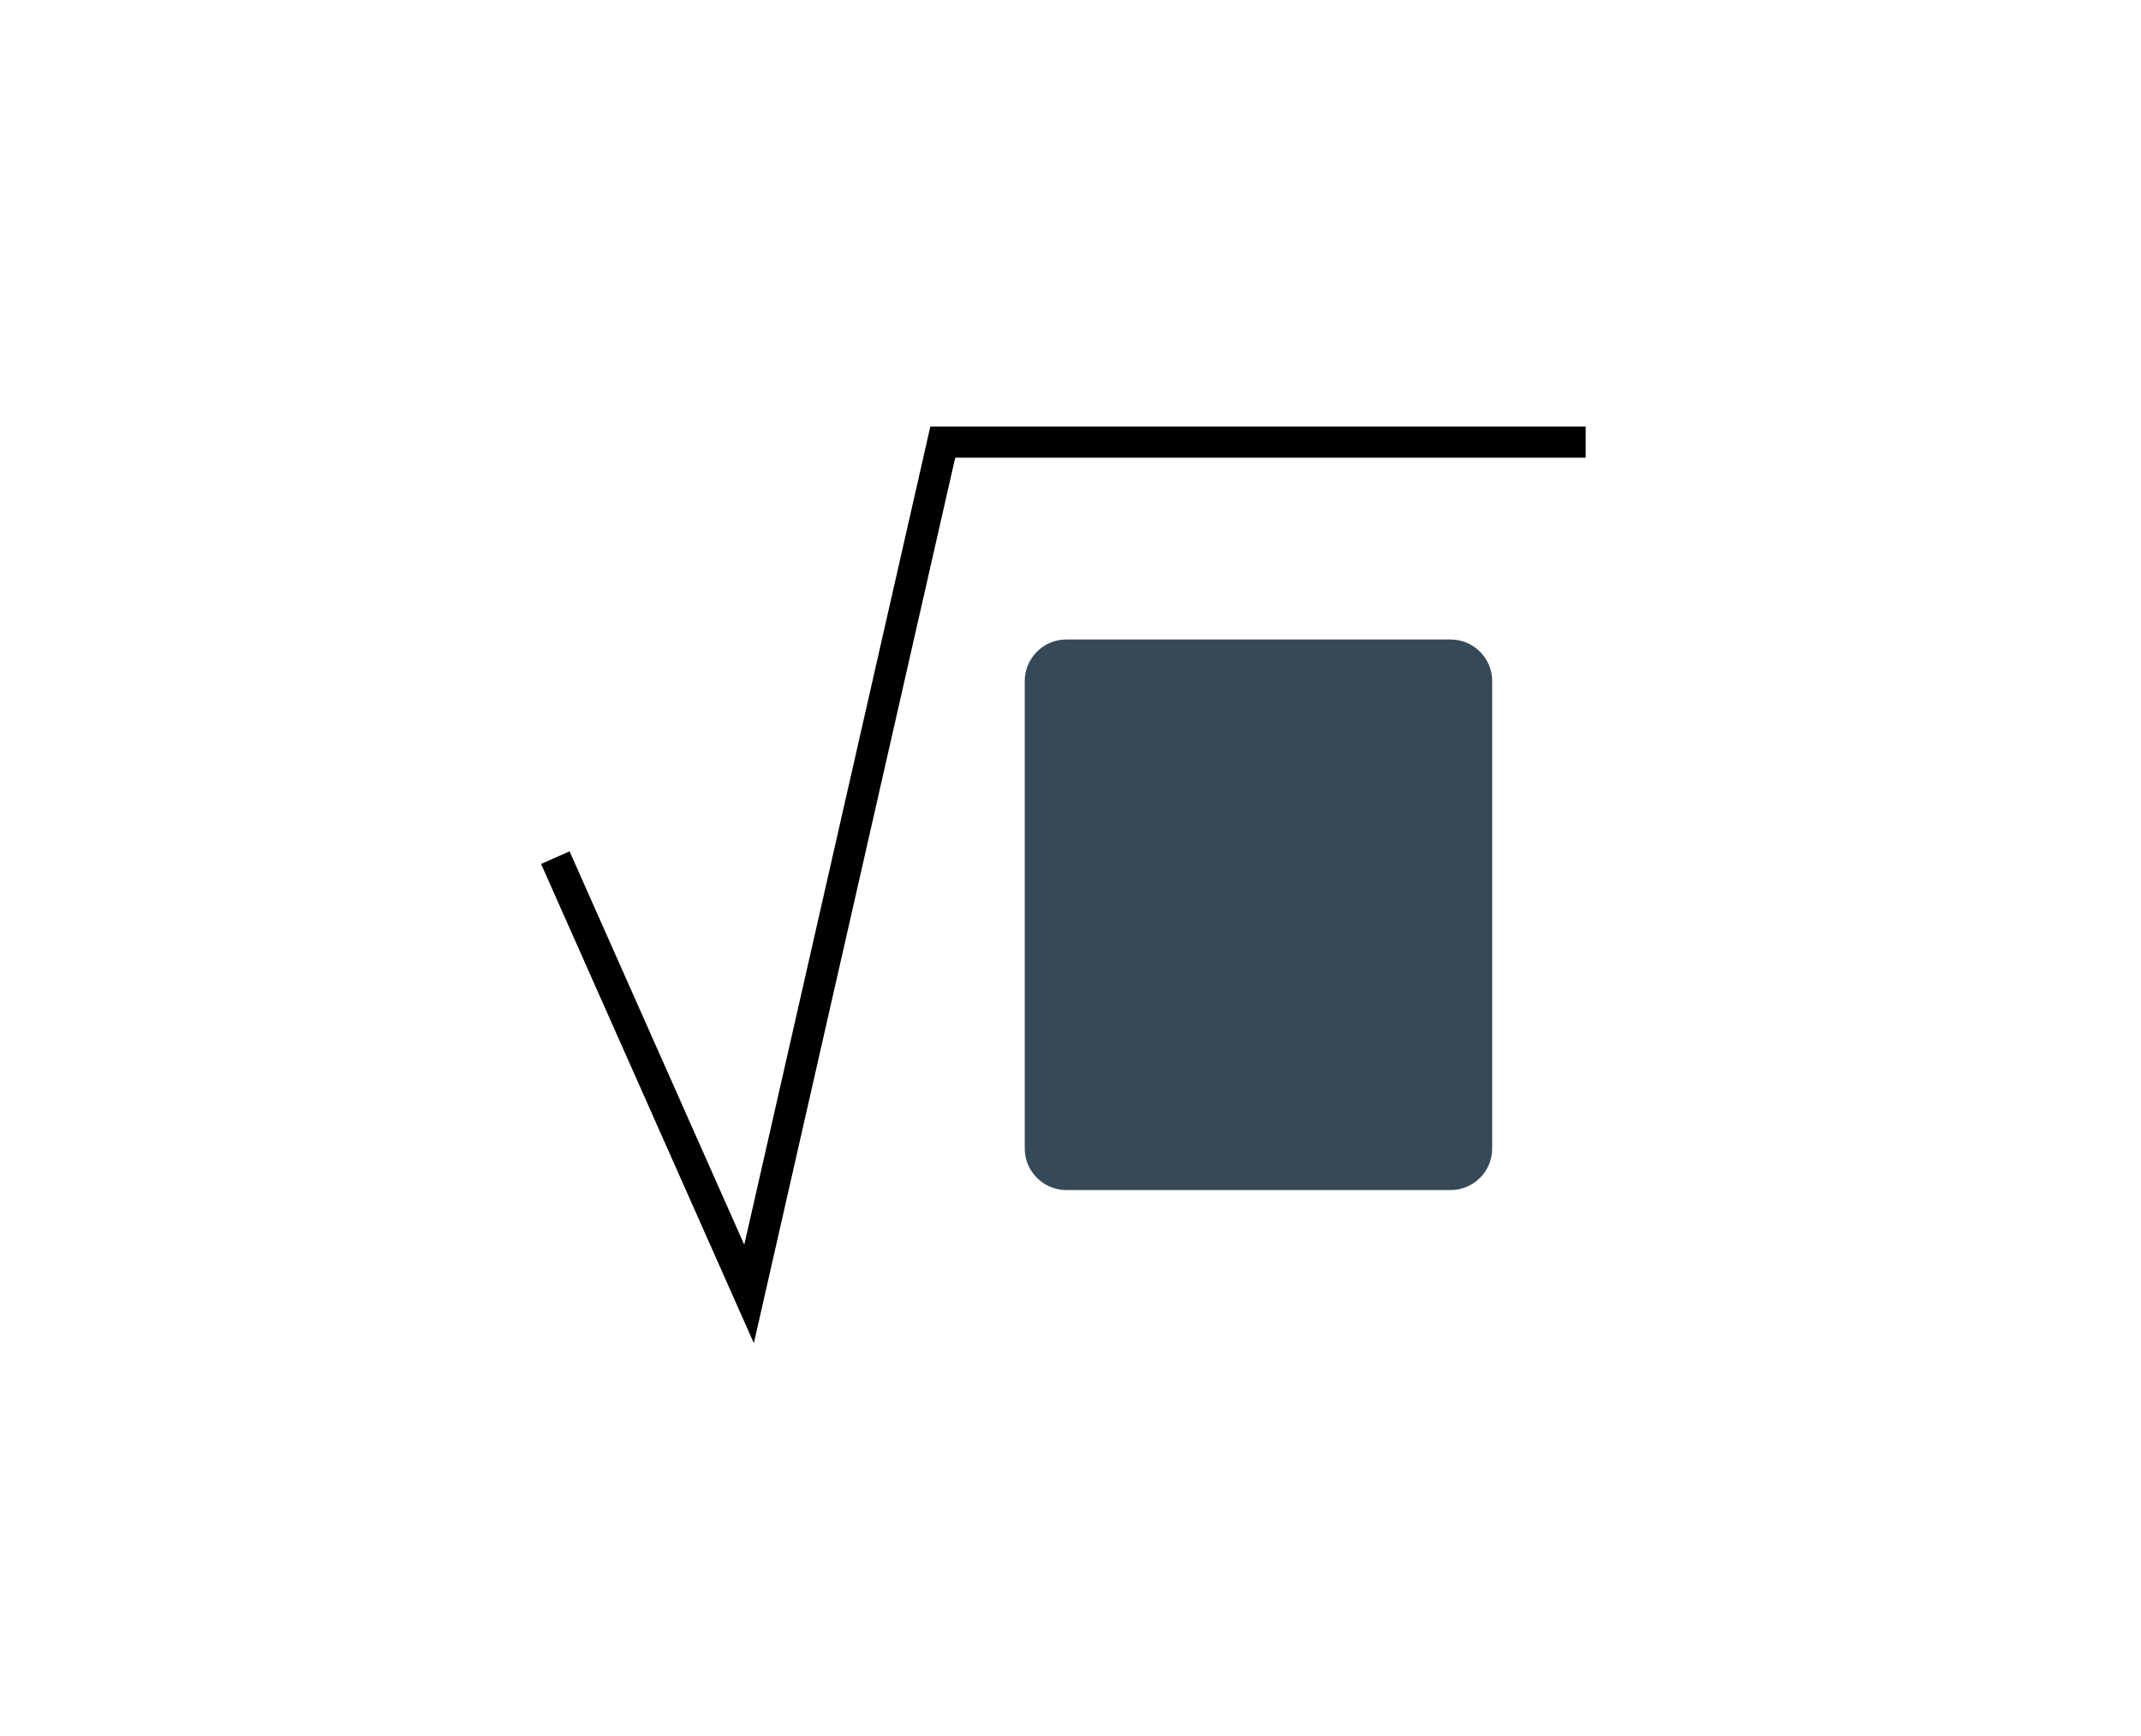 <?xml version="1.0" encoding="utf-8"?>
<!-- Generator: Adobe Illustrator 24.3.0, SVG Export Plug-In . SVG Version: 6.00 Build 0)  -->
<svg version="1.1" id="Layer_1" xmlns="http://www.w3.org/2000/svg" xmlns:xlink="http://www.w3.org/1999/xlink" x="0px" y="0px"
	 viewBox="0 0 206.11 167.11" style="enable-background:new 0 0 206.11 167.11;" xml:space="preserve">
<style type="text/css">
	.st0{fill:none;stroke:#000000;stroke-width:2;stroke-miterlimit:10;}
	.st1{fill:#364958;}
	.st2{fill:none;stroke:#364958;stroke-width:3;stroke-miterlimit:10;}
	.st3{fill:none;stroke:#000000;stroke-width:3;stroke-miterlimit:10;}
	.st4{fill:#E0DDCF;}
	.st5{fill:none;stroke:#E0DDCF;stroke-width:2;stroke-miterlimit:10;}
	.st6{fill:none;stroke:#F6511D;stroke-width:15;stroke-linecap:round;stroke-miterlimit:10;stroke-dasharray:30;}
</style>
<g>
	<polyline class="st3" points="53.46,82.56 72.11,124.56 90.76,42.56 152.65,42.56 	"/>
	<path class="st1" d="M139.65,114.56h-37c-2.2,0-4-1.8-4-4v-45c0-2.2,1.8-4,4-4h37c2.2,0,4,1.8,4,4v45
		C143.65,112.76,141.85,114.56,139.65,114.56z"/>
</g>
</svg>
